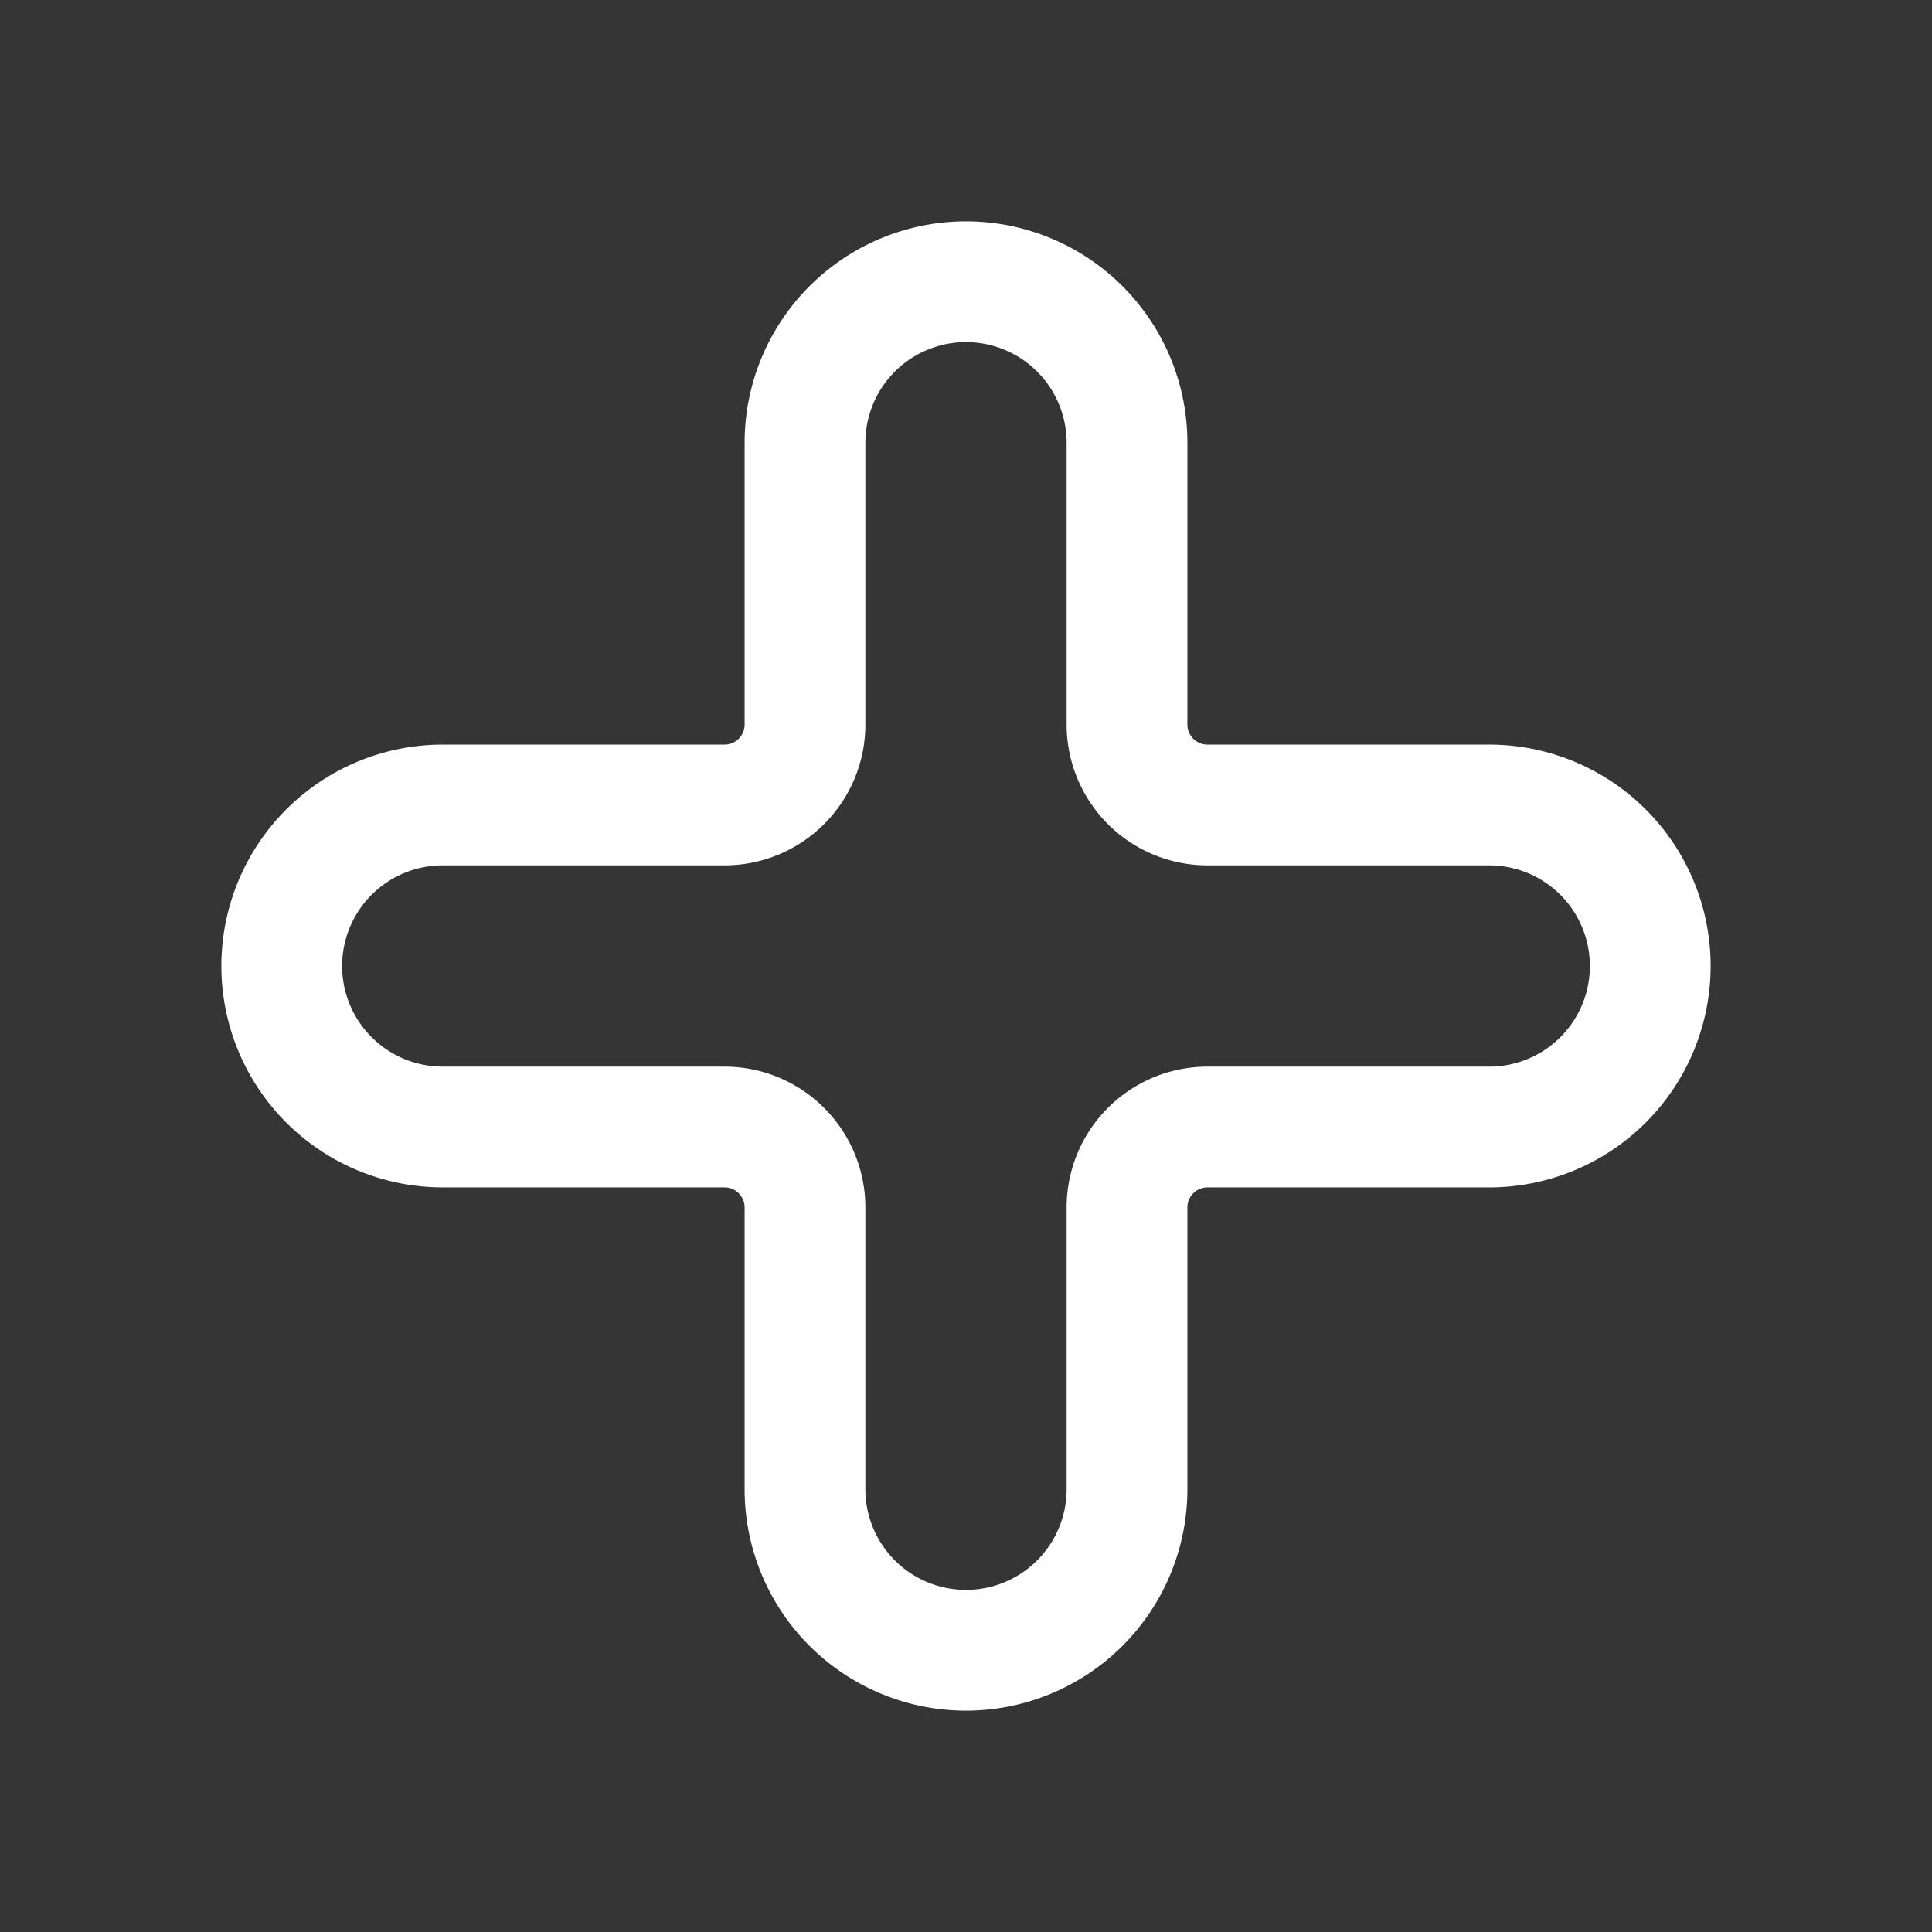 <svg xmlns="http://www.w3.org/2000/svg" width="24" height="24" fill="none"><rect width="100%" height="100%" fill="#333333" stroke="none"/><path fill="#fff" fill-opacity=".01" d="M24 0v24H0V0z"/><path stroke="#FFFFFF" stroke-width="1.5" d="M14 5.5a2 2 0 1 0-4 0V9a1 1 0 0 1-1 1H5.5a2 2 0 1 0 0 4H9a1 1 0 0 1 1 1v3.5a2 2 0 1 0 4 0V15a1 1 0 0 1 1-1h3.5a2 2 0 1 0 0-4H15a1 1 0 0 1-1-1z"/></svg>